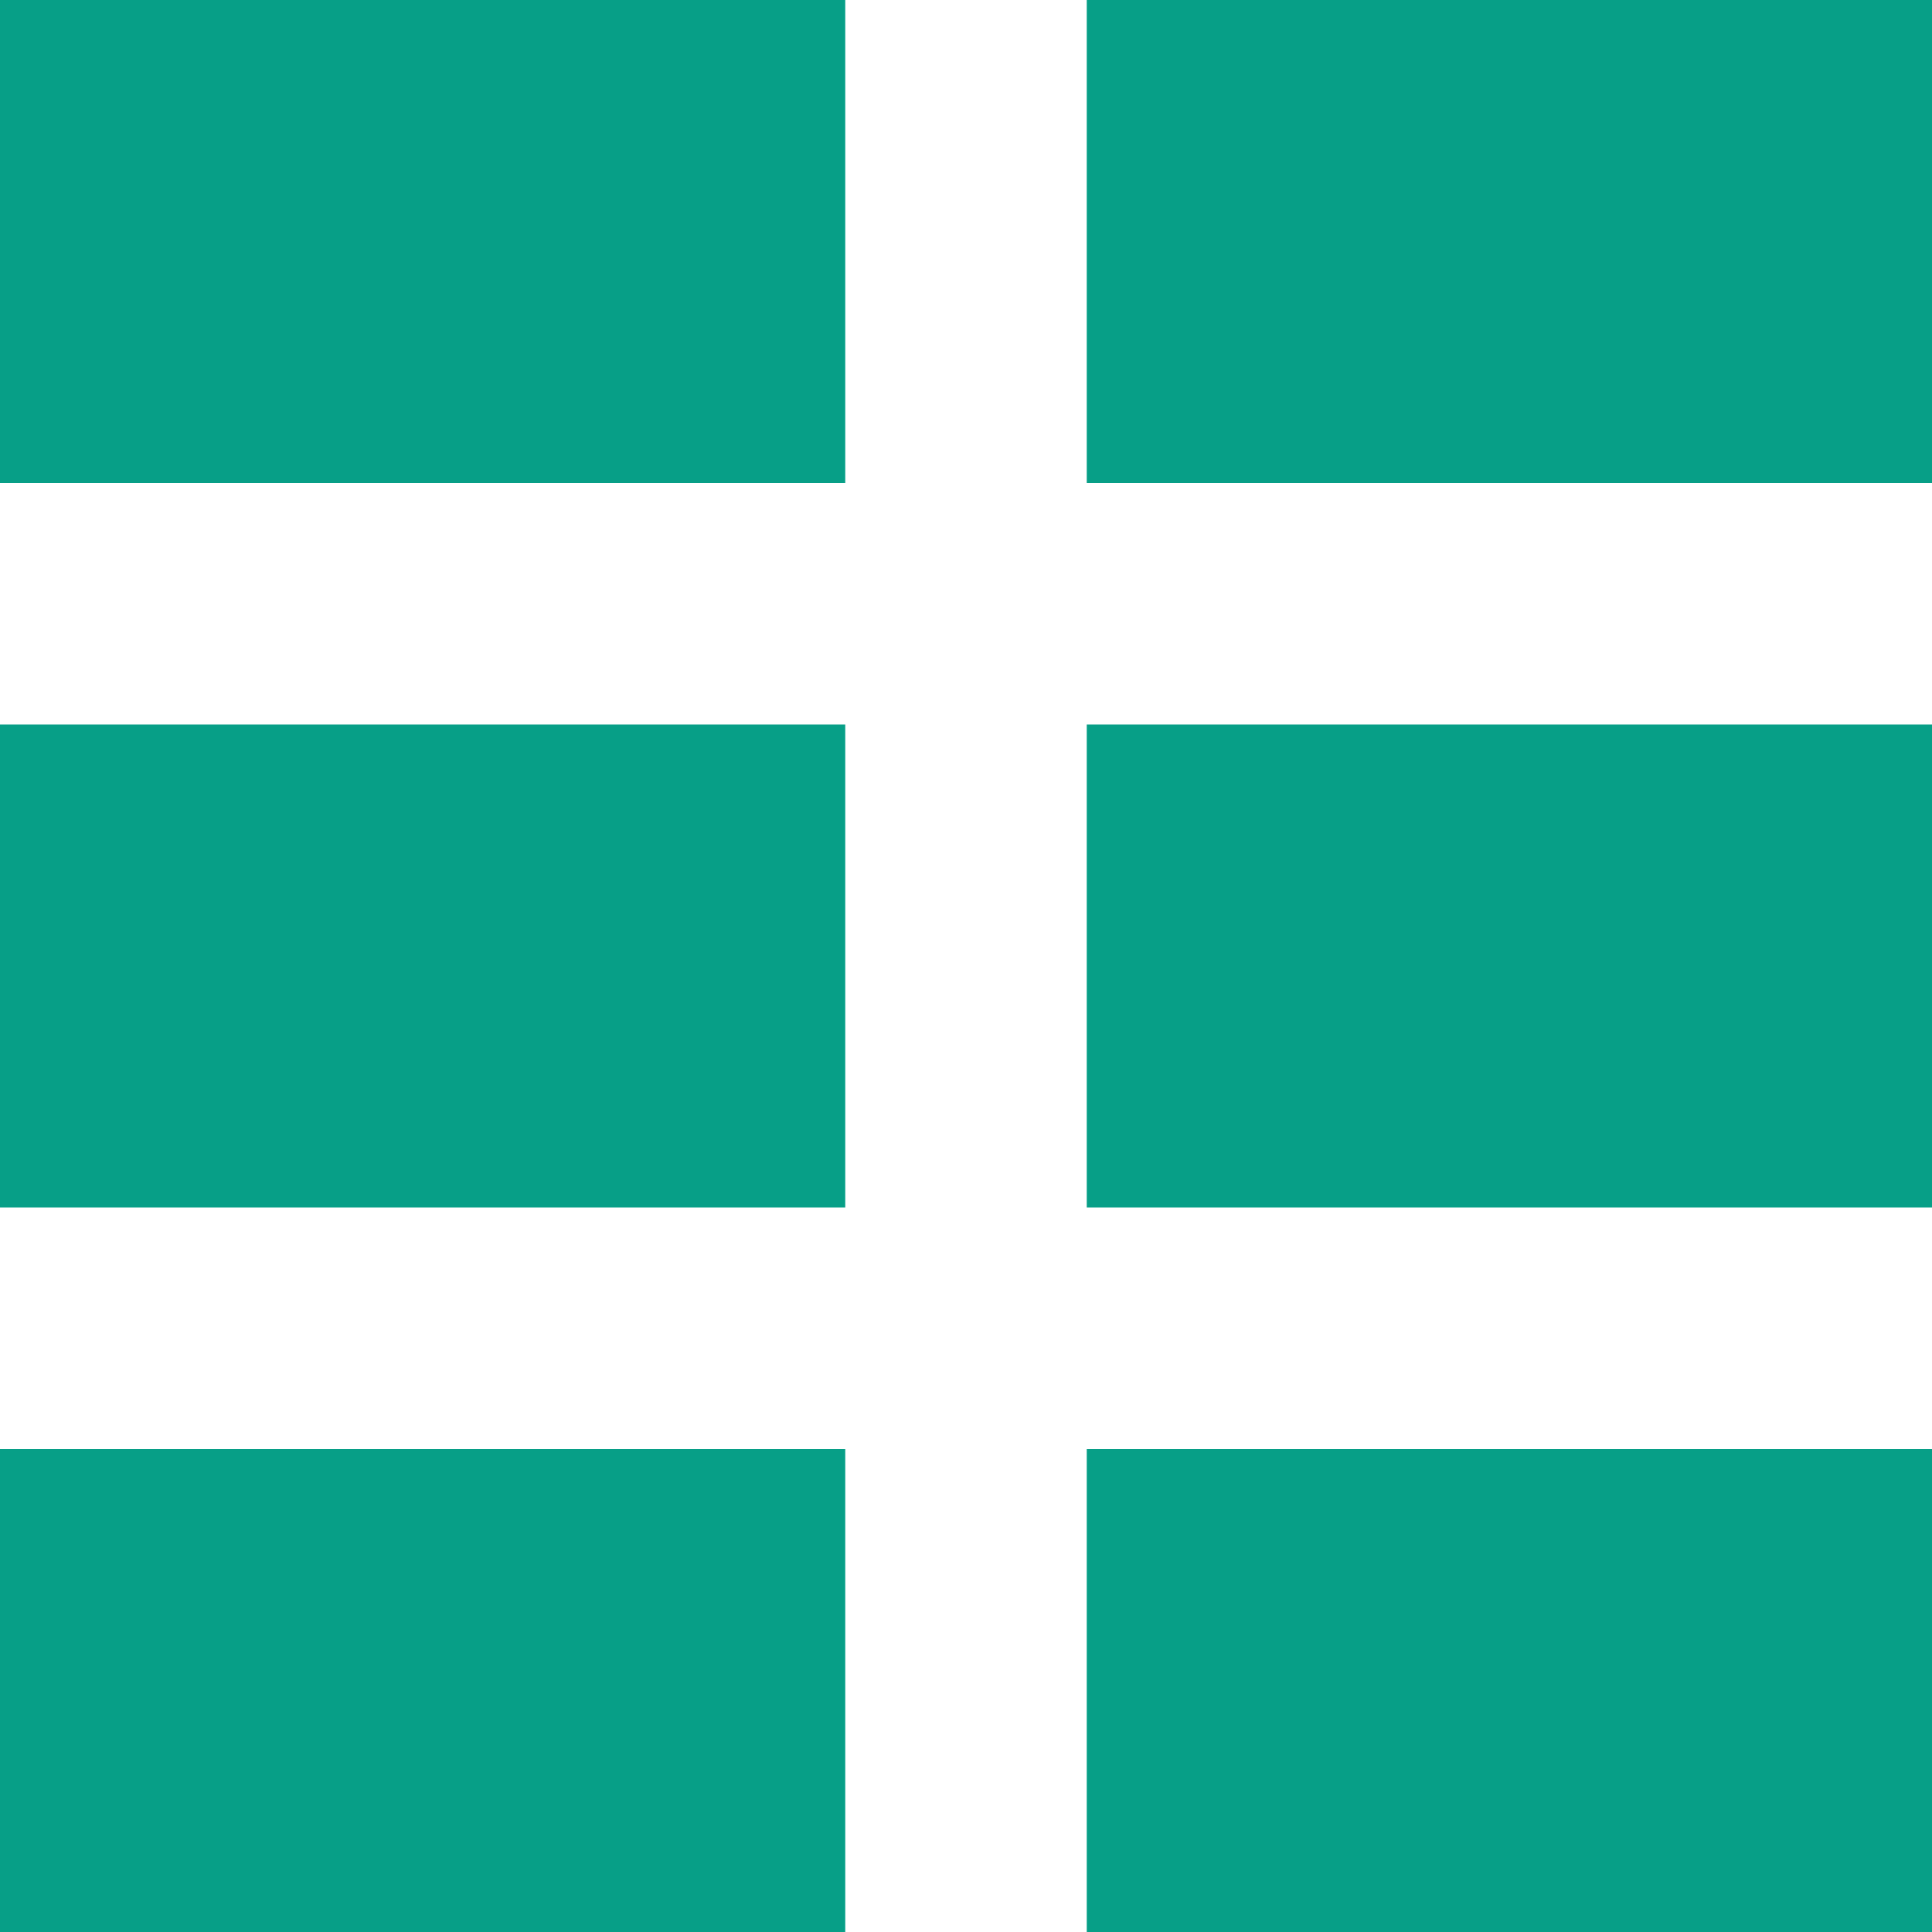 <svg
  
   xmlns="http://www.w3.org/2000/svg"
   width="16"
   height="16"
   id="svg4159"
   version="1.1"
   viewBox="0 0 16 16"
  >
  
  <g
     id="layer1"
     >
    <g
       id="g887">
      <path
         id="rect851"
         style="fill:#079f87;fill-opacity:1;fill-rule:nonzero;stroke:none;stroke-width:6;stroke-linecap:square;stroke-linejoin:bevel;stroke-miterlimit:4;stroke-dasharray:none;stroke-dashoffset:35;stroke-opacity:1"
         d="M 0,0 V 4 H 7 V 0 Z m 9,0 v 4 h 7 V 0 Z M 0,6 v 4 H 7 V 6 Z m 9,0 v 4 h 7 V 6 Z m -9,6 v 4 h 7 v -4 z m 9,0 v 4 h 7 v -4 z" />
    </g>
  </g>
</svg>
